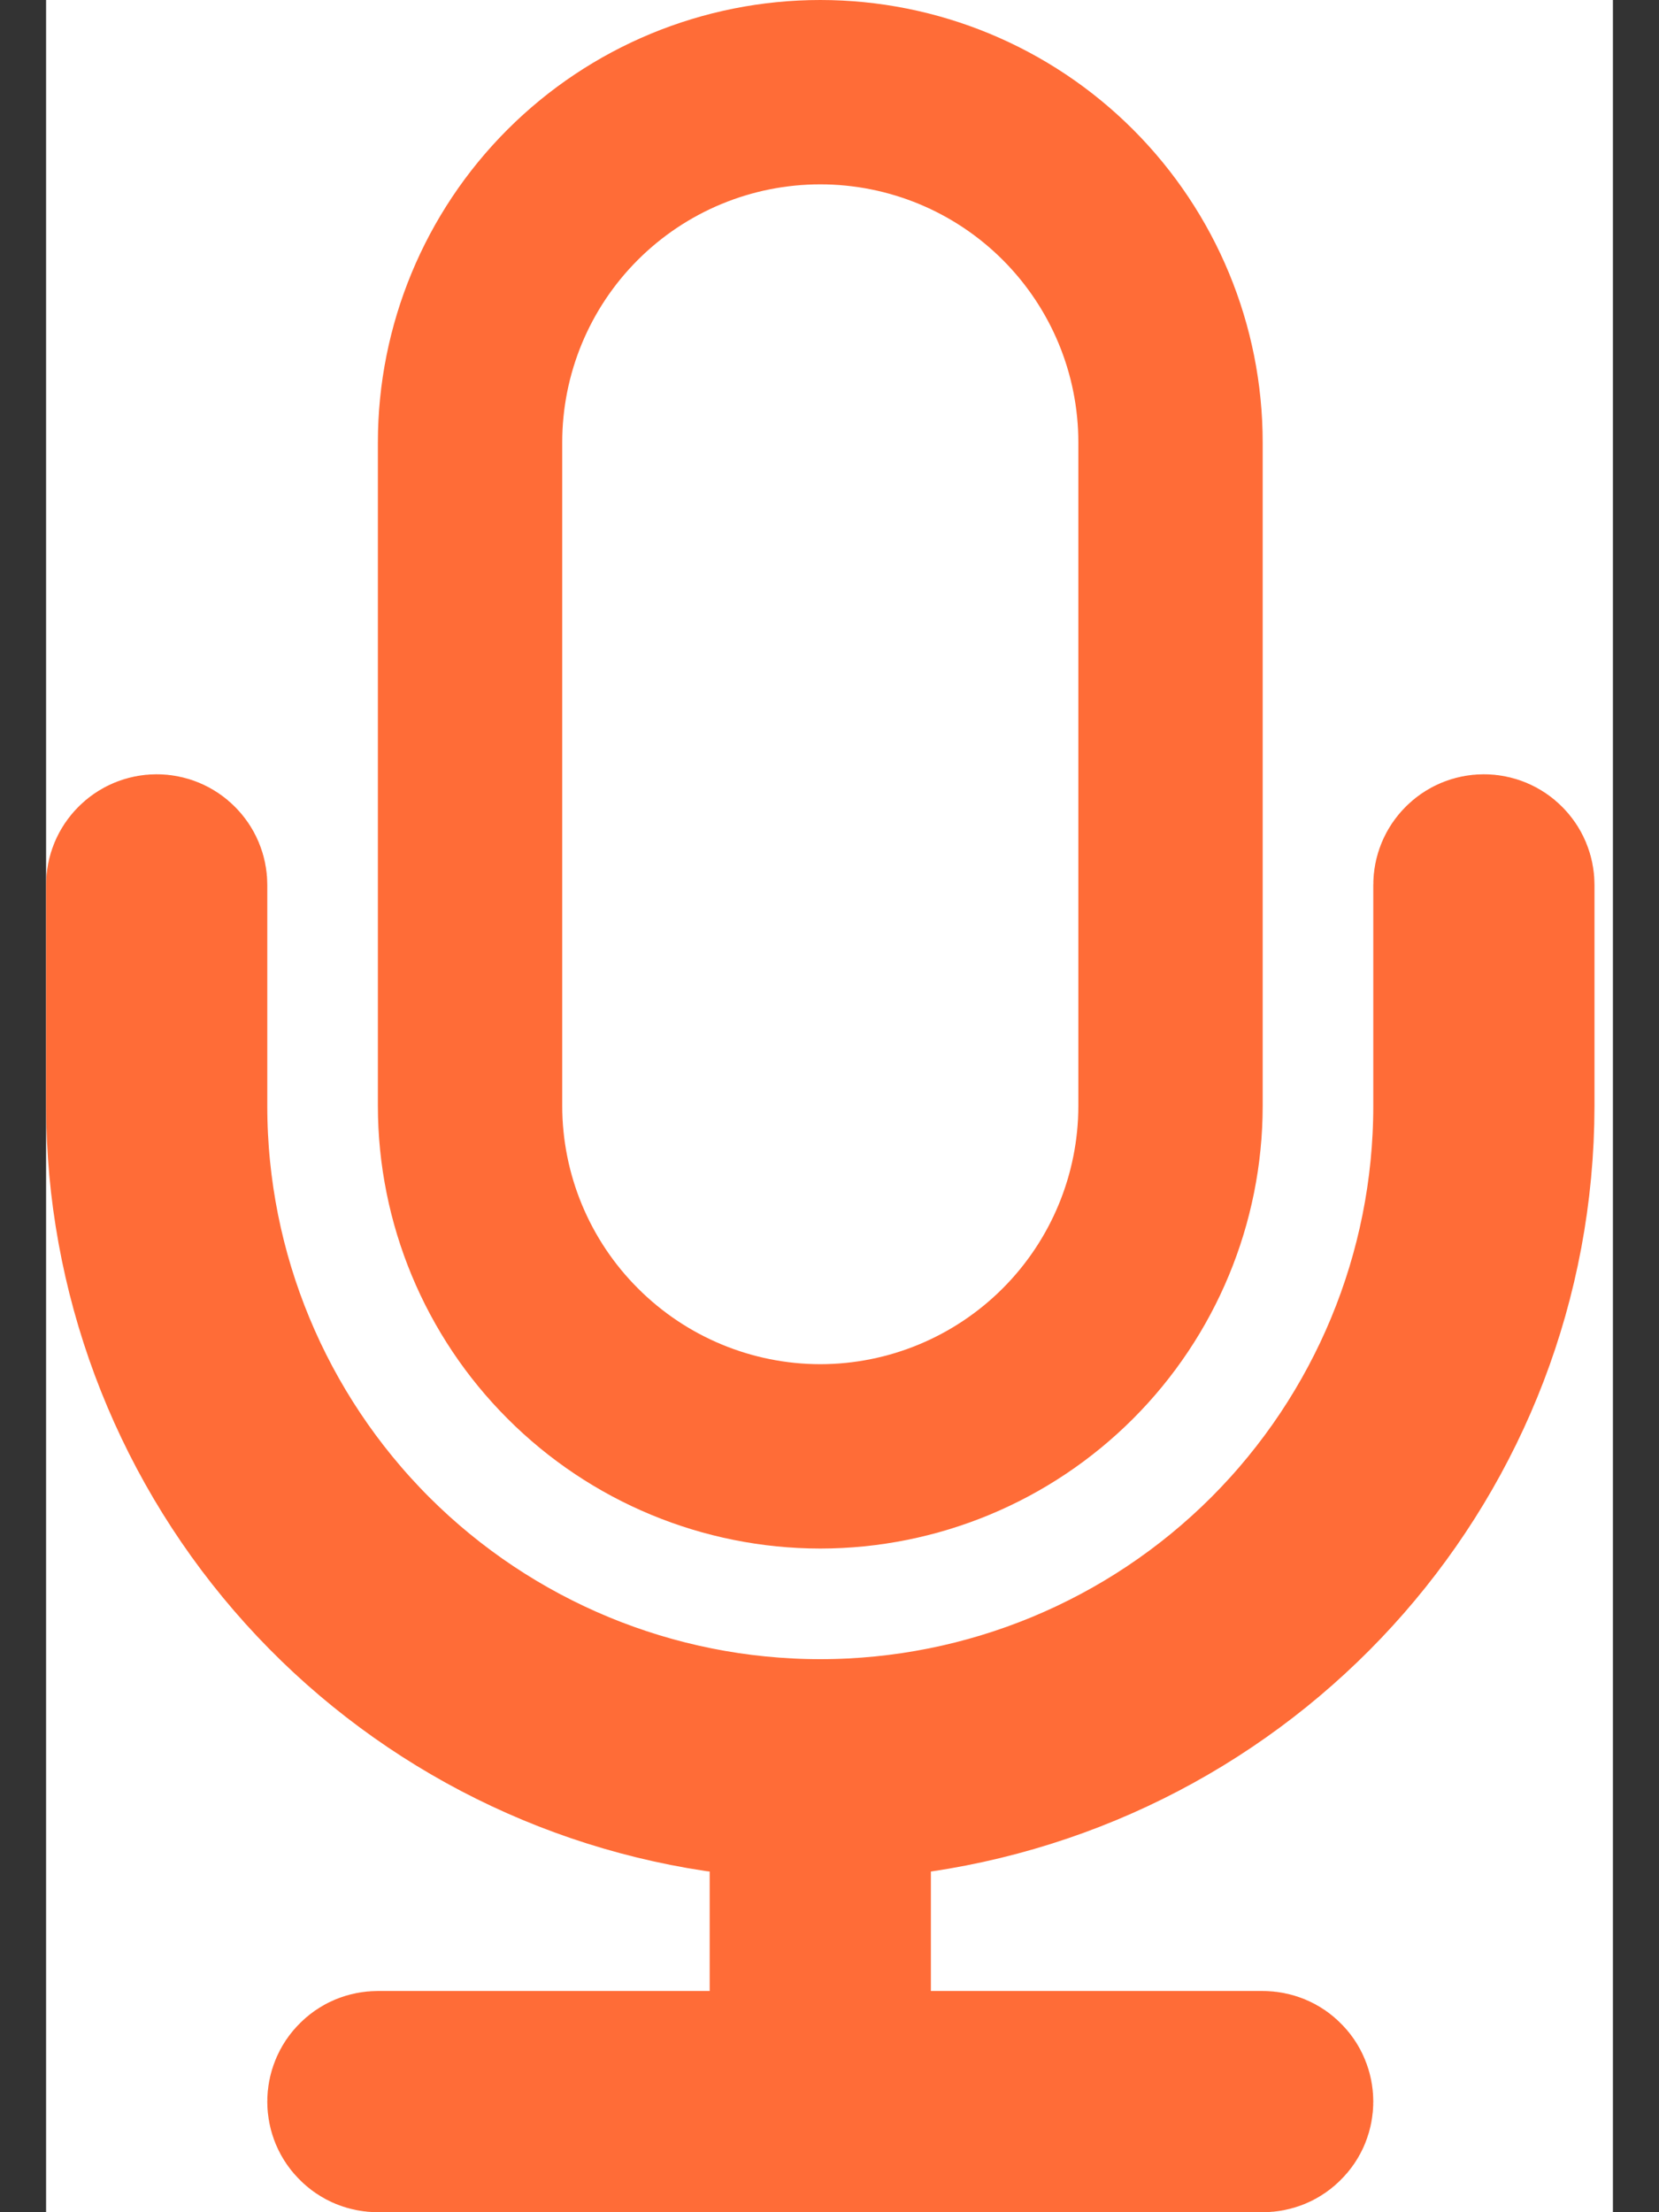 <svg width="18" height="24" viewBox="0 0 18 24" fill="none" xmlns="http://www.w3.org/2000/svg">
<rect x="0" y="0" width="18" height="24" fill="#333333" stroke="none"/>
<g clip-path="url(#clip0_116_1630)">
<rect width="17" height="24" transform="translate(0.5)" fill="white"/>
<path d="M11.586 14.685C10.873 15.398 9.908 15.799 8.9 15.8C7.893 15.799 6.927 15.398 6.215 14.685C5.502 13.973 5.101 13.007 5.1 11.999V4.8C5.1 3.792 5.5 2.826 6.213 2.113C6.926 1.4 7.892 1 8.9 1C9.908 1 10.874 1.4 11.587 2.113C12.3 2.826 12.7 3.792 12.7 4.8L12.7 11.999C12.7 11.999 12.7 11.999 12.7 12C12.699 13.007 12.298 13.973 11.586 14.685Z" fill="white" stroke="#FF6C37" stroke-width="2"/>
<path d="M8.7 20.304V19.426L7.829 19.312L7.793 19.308C6.046 19.042 4.451 18.16 3.297 16.822C2.141 15.481 1.503 13.77 1.5 11.999V9.6C1.5 9.547 1.521 9.496 1.559 9.459C1.596 9.421 1.647 9.4 1.7 9.4C1.753 9.4 1.804 9.421 1.841 9.459C1.879 9.496 1.9 9.547 1.9 9.6V12C1.9 13.857 2.638 15.637 3.95 16.95C5.263 18.262 7.043 19 8.9 19C10.757 19 12.537 18.262 13.85 16.95C15.162 15.637 15.9 13.857 15.9 12V9.6C15.9 9.547 15.921 9.496 15.959 9.459C15.996 9.421 16.047 9.4 16.1 9.4C16.153 9.4 16.204 9.421 16.241 9.459C16.279 9.496 16.3 9.547 16.3 9.6L16.3 11.999C16.3 11.999 16.3 12 16.3 12C16.3 12 16.3 12 16.3 12C16.294 15.704 13.564 18.777 9.953 19.315L9.1 19.442V20.304V21.6V22.6H10.1H13.7C13.726 22.6 13.752 22.605 13.777 22.615C13.801 22.625 13.823 22.64 13.841 22.659C13.86 22.677 13.875 22.699 13.885 22.724C13.895 22.748 13.9 22.774 13.9 22.8C13.9 22.826 13.895 22.852 13.885 22.877C13.875 22.901 13.86 22.923 13.841 22.941C13.823 22.96 13.801 22.975 13.777 22.985C13.752 22.995 13.726 23 13.7 23H4.1C4.074 23 4.048 22.995 4.023 22.985C3.999 22.975 3.977 22.96 3.959 22.941C3.94 22.923 3.925 22.901 3.915 22.877C3.905 22.852 3.9 22.826 3.9 22.8C3.9 22.774 3.905 22.748 3.915 22.724C3.925 22.699 3.94 22.677 3.959 22.659C3.977 22.64 3.999 22.625 4.023 22.615C4.048 22.605 4.074 22.6 4.1 22.6H7.7H8.7V21.6V20.304Z" fill="white" stroke="#FF6C37" stroke-width="2"/>
</g>
<defs>
<clipPath id="clip0_116_1630">
<rect width="17" height="24" fill="white" transform="translate(0.5)"/>
</clipPath>
</defs>
</svg>
